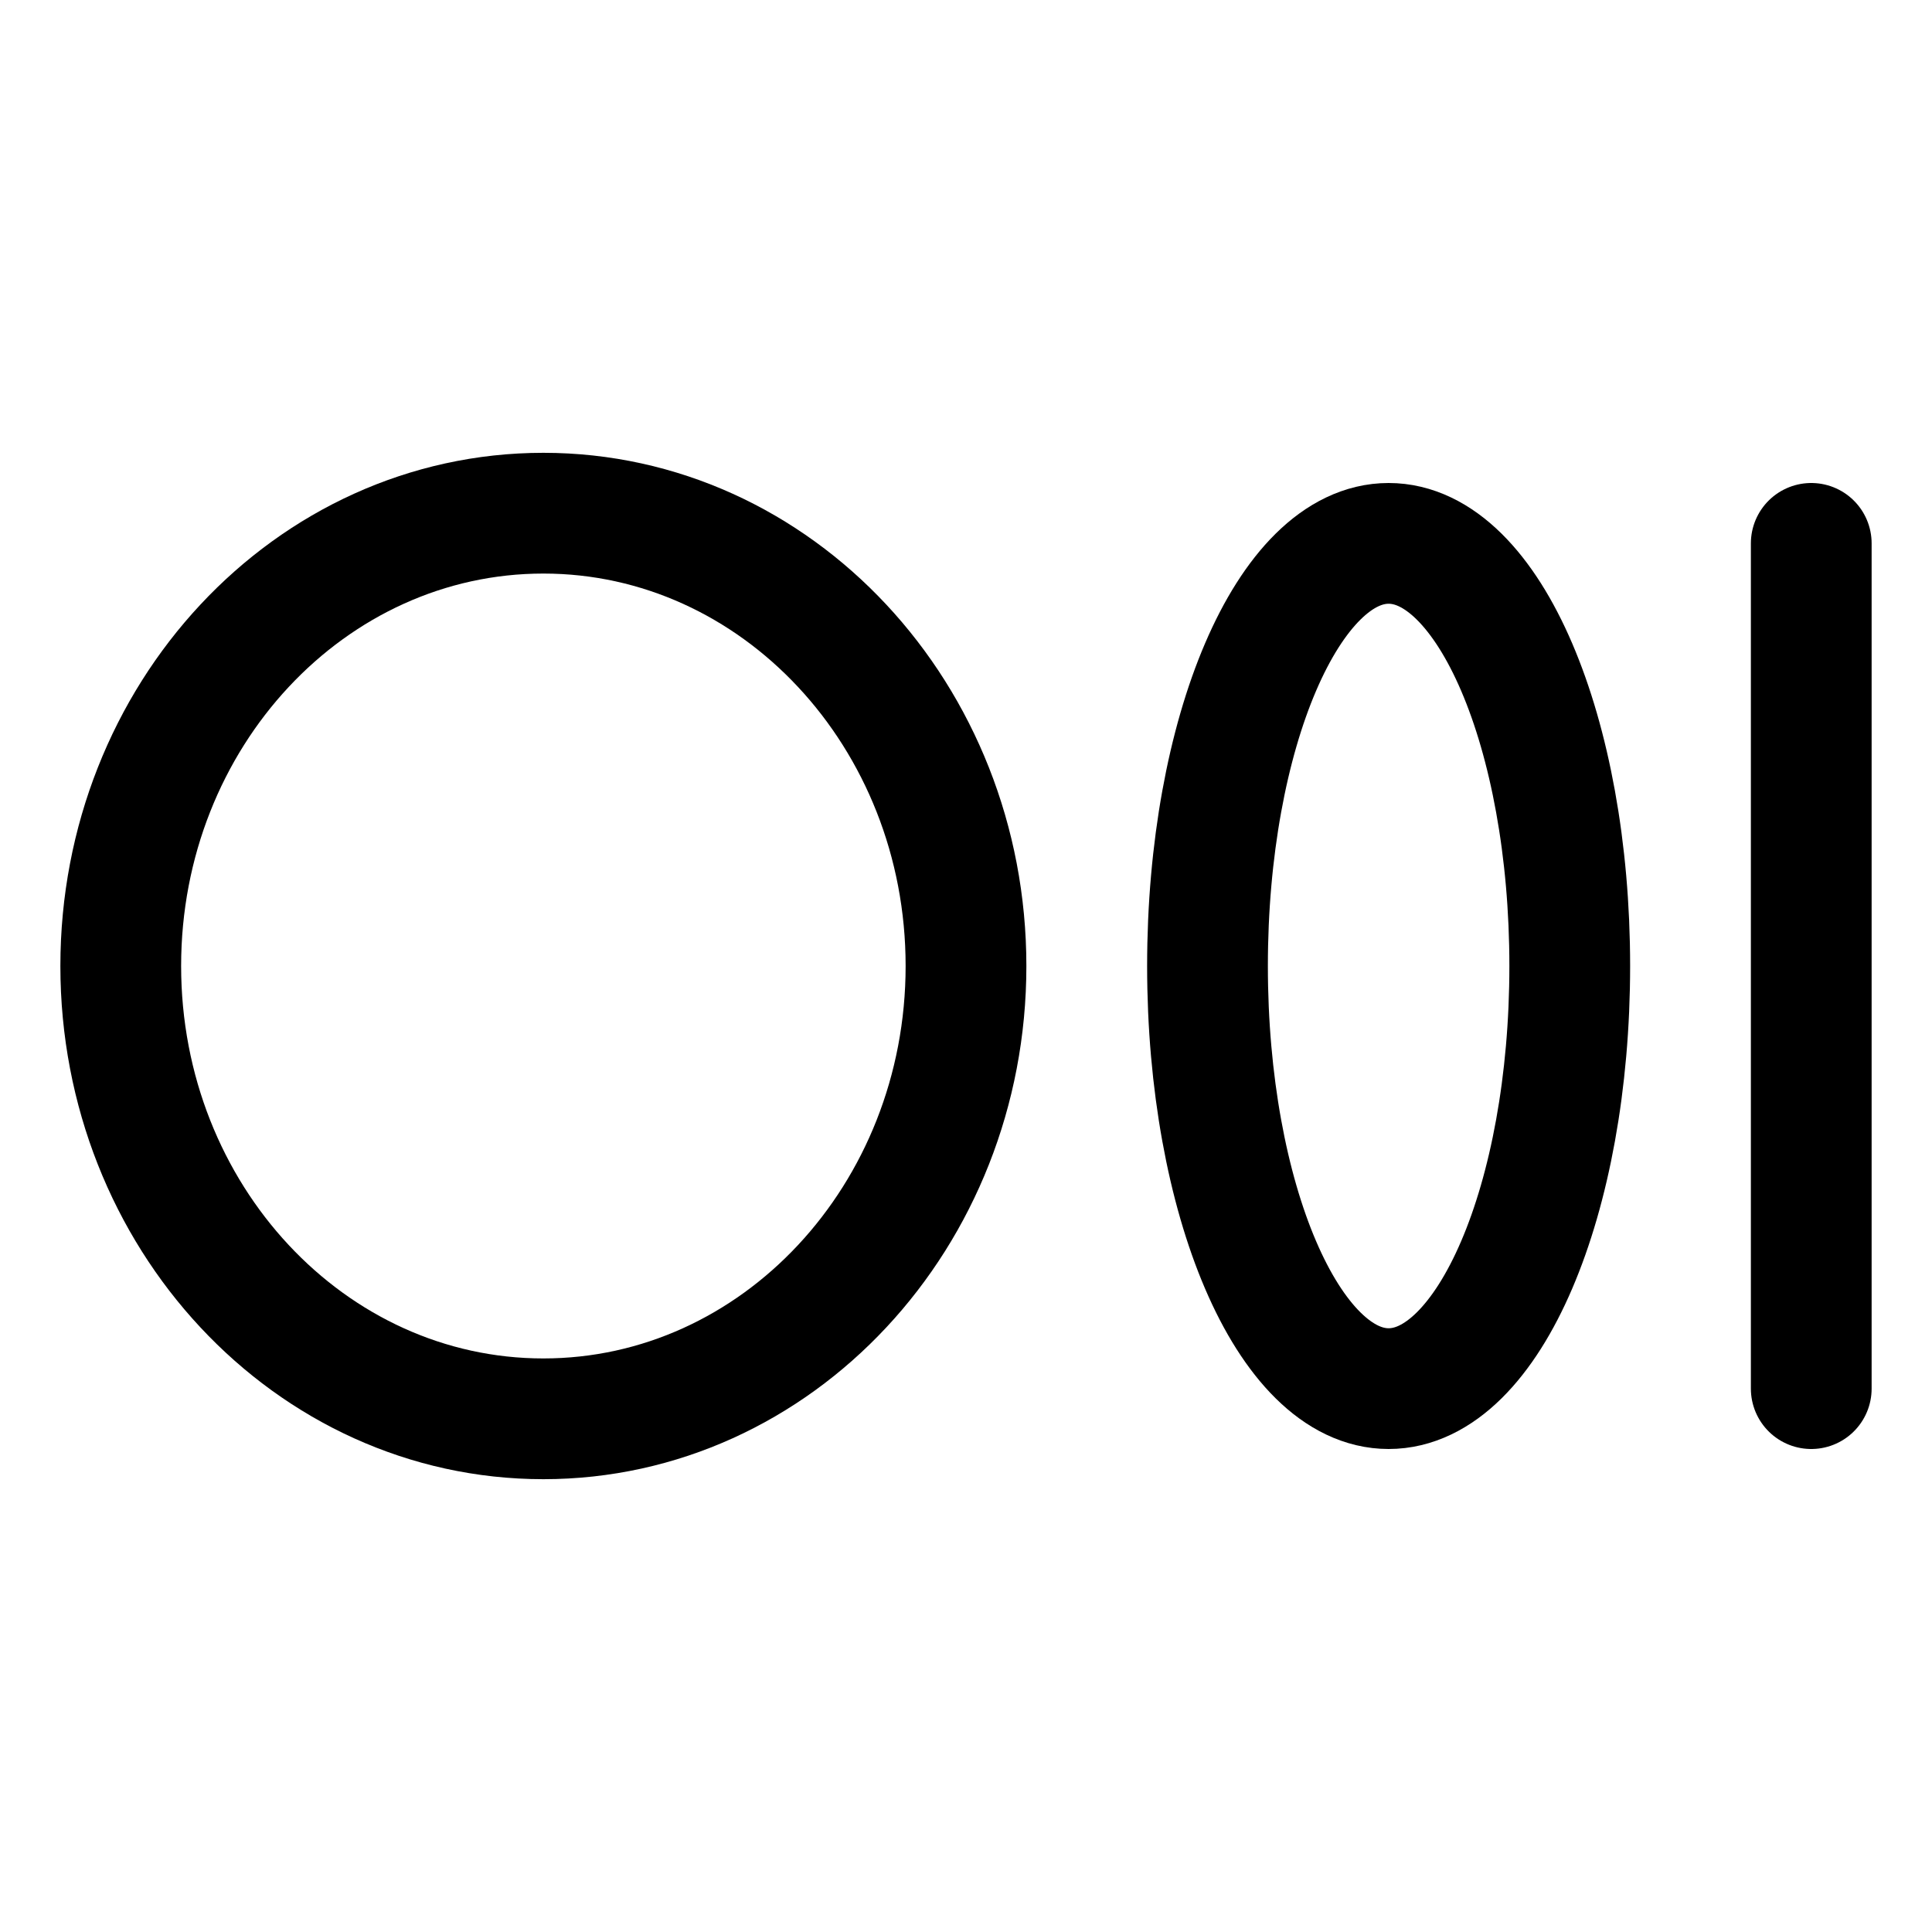 <svg width="24" height="24" viewBox="0 0 24 24" fill="none" xmlns="http://www.w3.org/2000/svg">
<path d="M6.75 17.625C9.649 17.625 12 15.107 12 12C12 8.893 9.649 6.375 6.75 6.375C3.851 6.375 1.5 8.893 1.5 12C1.5 15.107 3.851 17.625 6.75 17.625Z" stroke="black" stroke-width="1.5" stroke-linecap="round" stroke-linejoin="round"/>
<path d="M17.25 17.25C18.493 17.25 19.5 14.899 19.5 12C19.5 9.101 18.493 6.75 17.25 6.75C16.007 6.75 15 9.101 15 12C15 14.899 16.007 17.25 17.25 17.25Z" stroke="black" stroke-width="1.5" stroke-linecap="round" stroke-linejoin="round"/>
<path d="M22.5 6.75V17.25" stroke="black" stroke-width="1.5" stroke-linecap="round" stroke-linejoin="round"/>
</svg>
